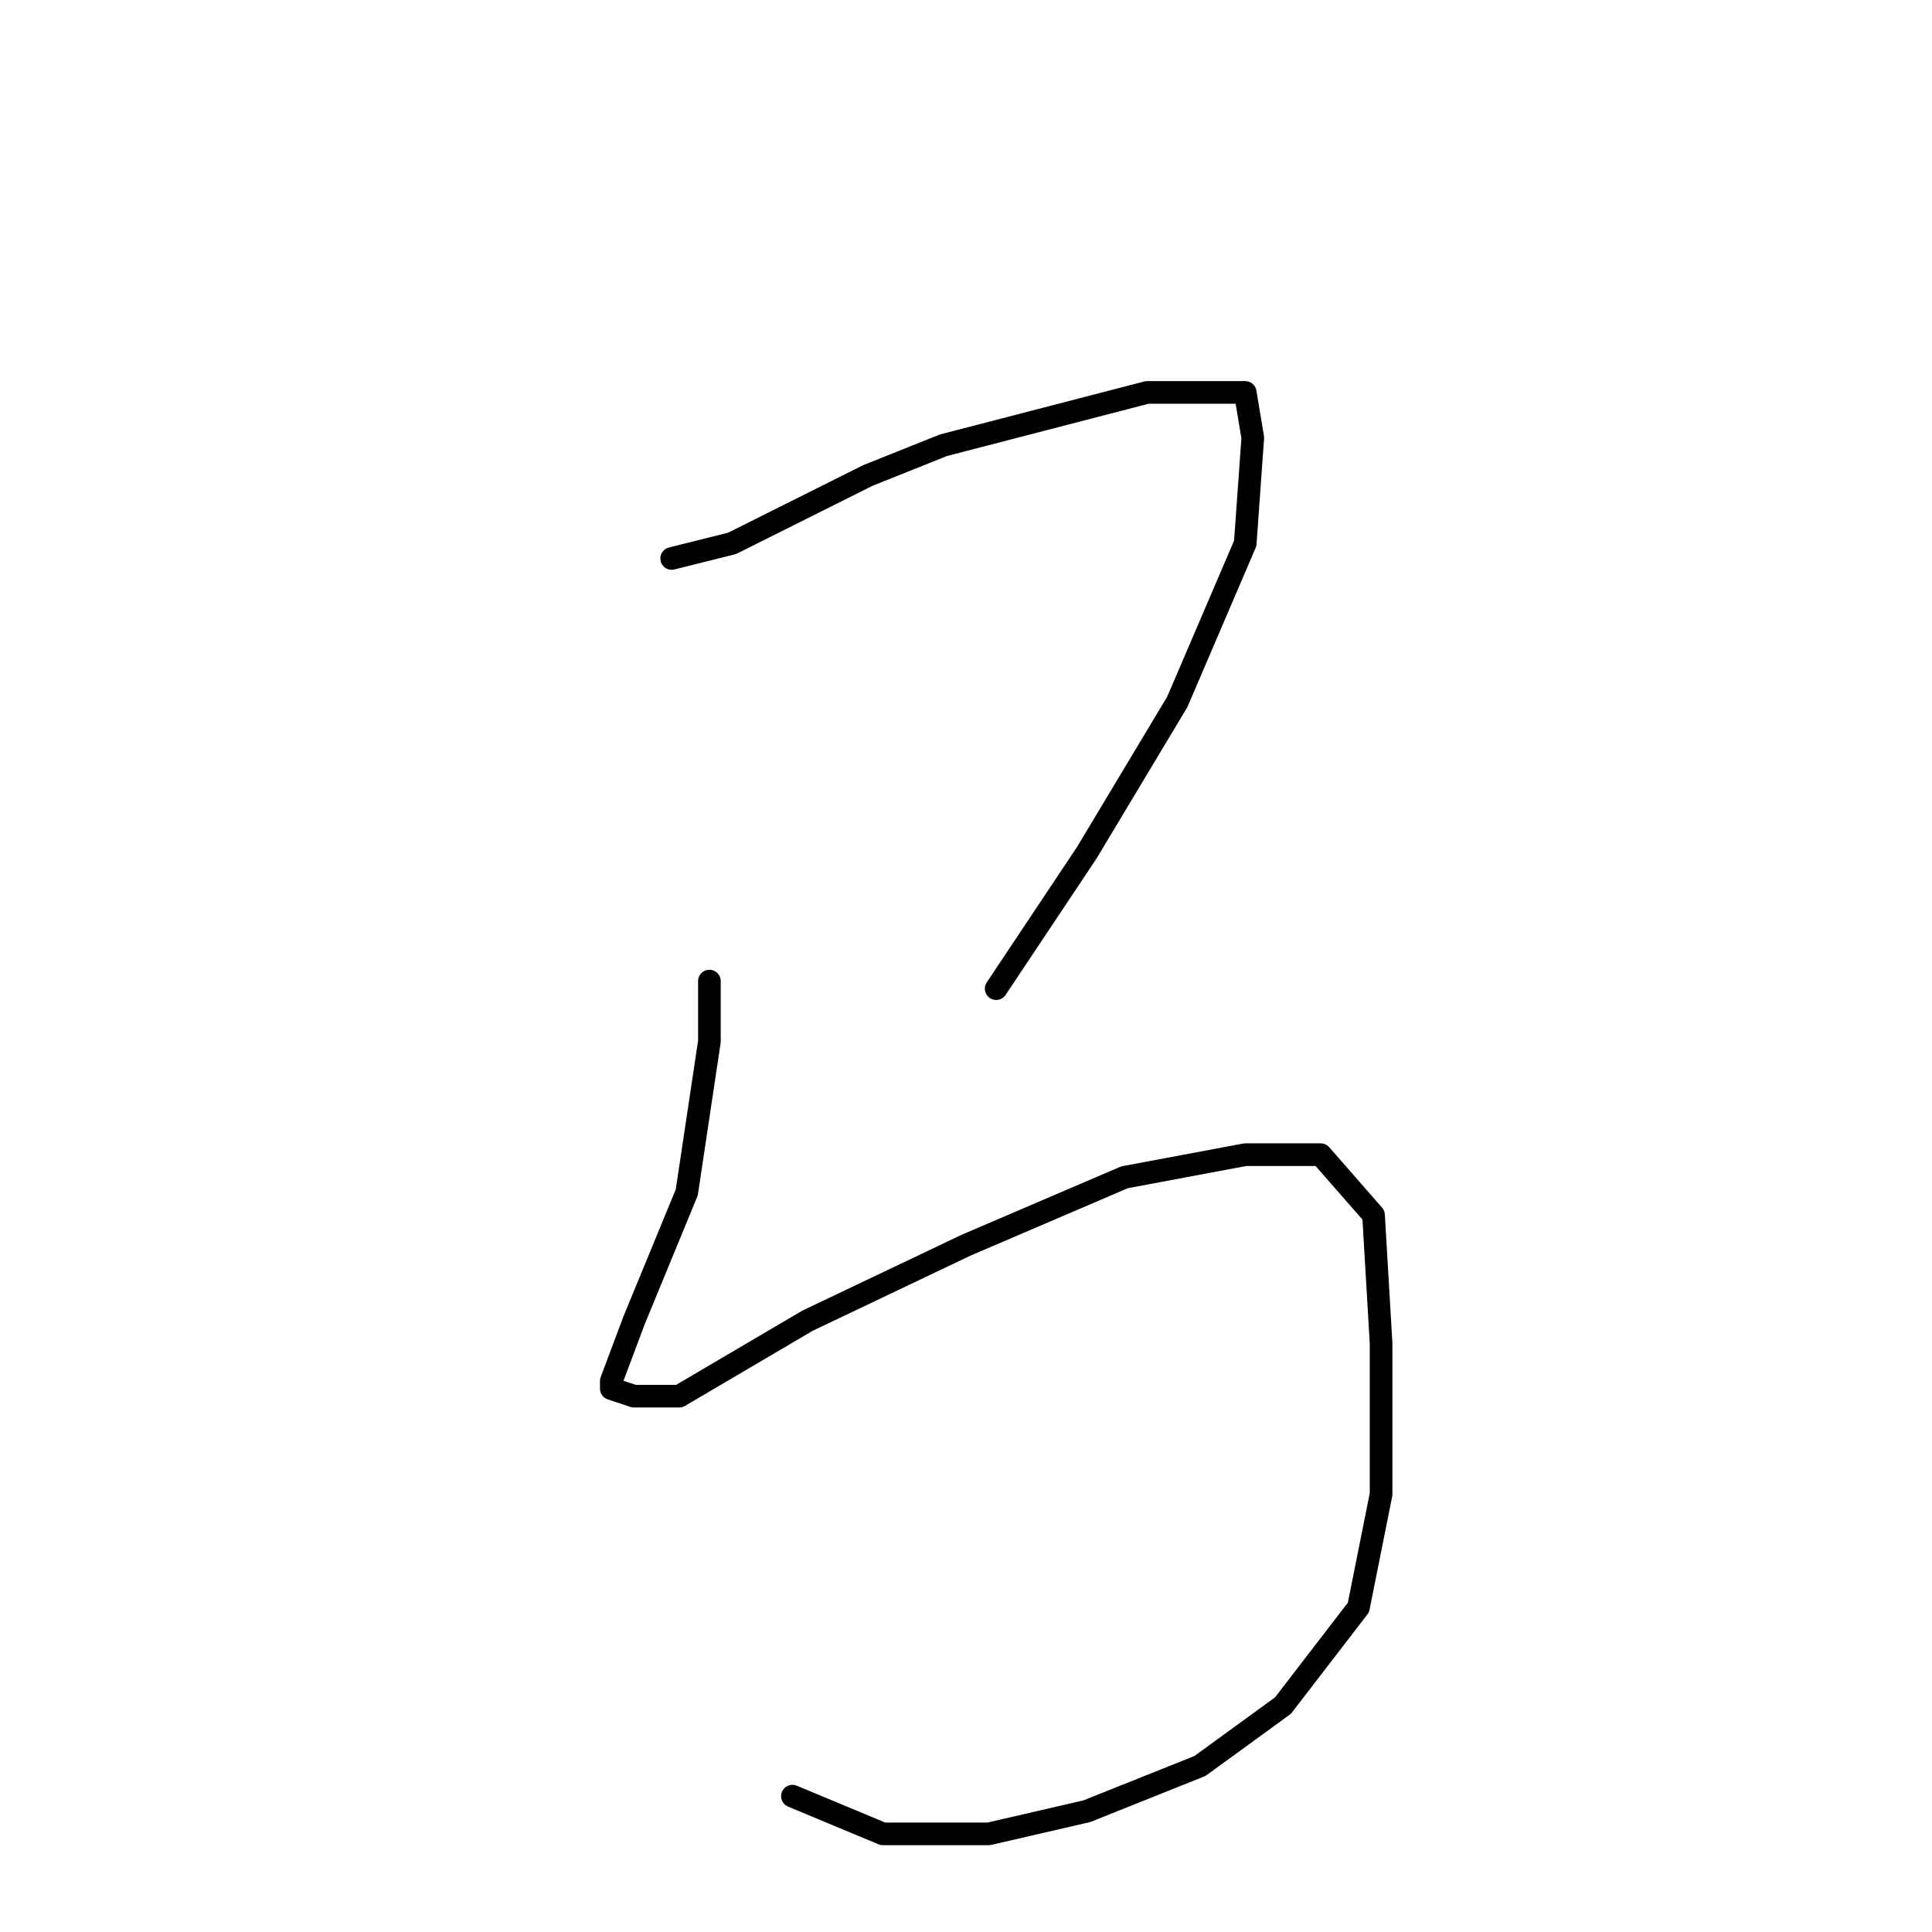 <?xml version="1.0" standalone="no"?>
    <svg width="256" height="256" xmlns="http://www.w3.org/2000/svg" version="1.1">
    <polyline stroke="black" stroke-width="3" stroke-linecap="round" fill="transparent" stroke-linejoin="round" points="89 74 97 72 115 63 125 59 152 52 161 52 165 52 166 58 165 72 156 93 144 113 132 131 132 131 " />
        <polyline stroke="black" stroke-width="3" stroke-linecap="round" fill="transparent" stroke-linejoin="round" points="94 130 94 138 91 158 84 175 81 183 81 184 84 185 90 185 107 175 128 165 149 156 165 153 175 153 182 161 183 178 183 198 180 213 170 226 159 234 144 240 131 243 117 243 105 238 105 238 " />
        </svg>